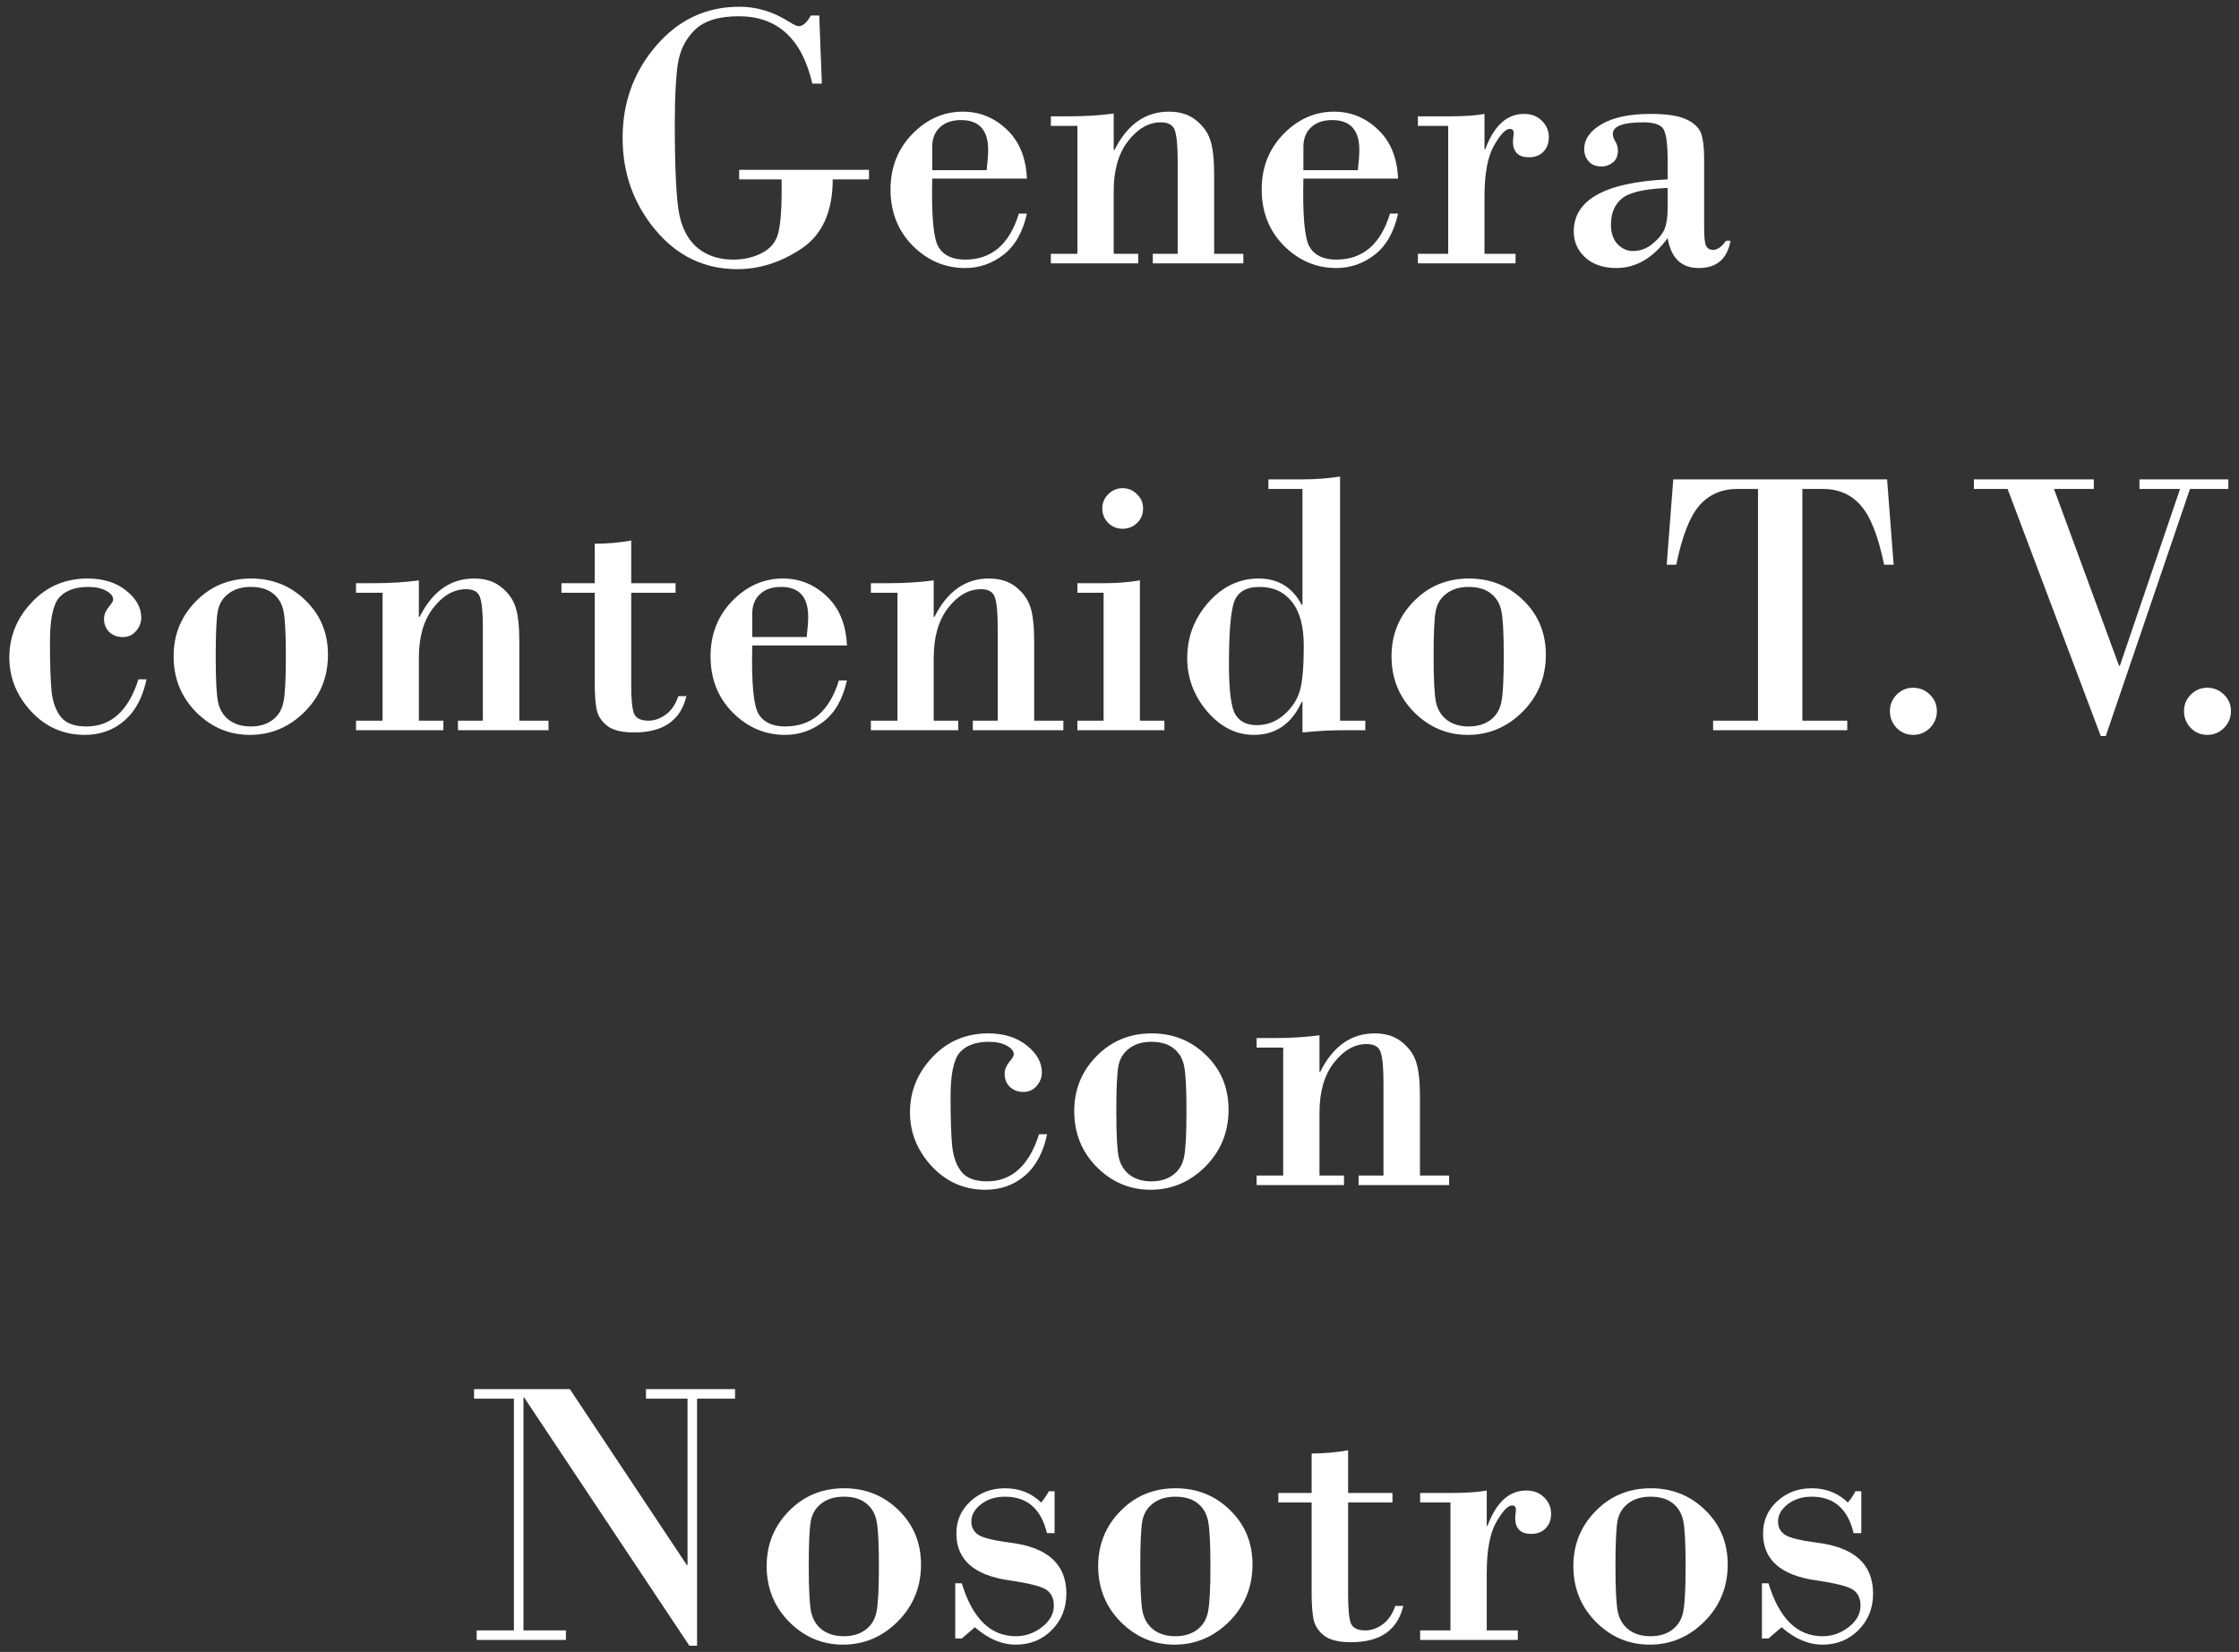 <svg width="187" height="138" viewBox="0 0 187 138" fill="none" xmlns="http://www.w3.org/2000/svg">
<rect x="0" y="0" width="187" height="138" fill="#333333" stroke="none"/>
<path d="M65.281 14.984H61.734V14.188H72.578V14.984H69.547C69.547 17.662 68.688 19.583 66.969 20.75C65.25 21.906 63.453 22.484 61.578 22.484C58.839 22.484 56.557 21.391 54.734 19.203C52.911 17.016 52 14.458 52 11.531C52 8.562 52.932 5.995 54.797 3.828C56.661 1.651 58.984 0.562 61.766 0.562C63.203 0.562 64.578 0.979 65.891 1.812C66.287 2.062 66.562 2.188 66.719 2.188C67.052 2.188 67.385 1.891 67.719 1.297H68.422L68.641 6.984H67.844C66.979 3.234 64.932 1.359 61.703 1.359C60.026 1.359 58.802 1.74 58.031 2.5C57.26 3.25 56.786 4.203 56.609 5.359C56.443 6.505 56.359 8.146 56.359 10.281C56.359 14.125 56.484 16.672 56.734 17.922C56.995 19.172 57.521 20.115 58.312 20.75C59.104 21.375 60.073 21.688 61.219 21.688C62.135 21.688 62.948 21.5 63.656 21.125C64.375 20.75 64.823 20.193 65 19.453C65.188 18.703 65.281 17.588 65.281 16.109V14.984ZM85.766 14.922H77.859C77.787 18.005 77.958 19.906 78.375 20.625C78.792 21.333 79.537 21.688 80.609 21.688C82.818 21.688 84.312 20.406 85.094 17.844H85.766C85.422 19.396 84.771 20.542 83.812 21.281C82.854 22.021 81.787 22.391 80.609 22.391C78.932 22.391 77.474 21.771 76.234 20.531C74.995 19.281 74.375 17.713 74.375 15.828C74.375 13.995 74.979 12.453 76.188 11.203C77.406 9.953 78.818 9.328 80.422 9.328C81.818 9.328 83.037 9.823 84.078 10.812C85.13 11.802 85.693 13.172 85.766 14.922ZM77.859 14.219H82.406C82.49 13.479 82.531 12.917 82.531 12.531C82.531 10.865 81.776 10.031 80.266 10.031C79.516 10.031 78.927 10.234 78.5 10.641C78.073 11.037 77.859 11.578 77.859 12.266V14.219ZM89.984 21.203V10.516H87.766V9.719H89.188C90.594 9.719 91.87 9.641 93.016 9.484V12.531H93.078C94.151 10.396 95.667 9.328 97.625 9.328C98.542 9.328 99.292 9.562 99.875 10.031C100.469 10.5 100.87 11.052 101.078 11.688C101.297 12.323 101.406 13.307 101.406 14.641V21.203H103.844V22H96.281V21.203H98.359V13.391C98.359 12.193 98.281 11.365 98.125 10.906C97.979 10.448 97.588 10.219 96.953 10.219C95.943 10.219 95.031 10.74 94.219 11.781C93.417 12.812 93.016 14.203 93.016 15.953V21.203H95.062V22H87.766V21.203H89.984ZM116.766 14.922H108.859C108.786 18.005 108.958 19.906 109.375 20.625C109.792 21.333 110.536 21.688 111.609 21.688C113.818 21.688 115.312 20.406 116.094 17.844H116.766C116.422 19.396 115.771 20.542 114.812 21.281C113.854 22.021 112.786 22.391 111.609 22.391C109.932 22.391 108.474 21.771 107.234 20.531C105.995 19.281 105.375 17.713 105.375 15.828C105.375 13.995 105.979 12.453 107.188 11.203C108.406 9.953 109.818 9.328 111.422 9.328C112.818 9.328 114.036 9.823 115.078 10.812C116.13 11.802 116.693 13.172 116.766 14.922ZM108.859 14.219H113.406C113.49 13.479 113.531 12.917 113.531 12.531C113.531 10.865 112.776 10.031 111.266 10.031C110.516 10.031 109.927 10.234 109.5 10.641C109.073 11.037 108.859 11.578 108.859 12.266V14.219ZM120.953 21.203V10.516H118.422V9.719H120.984C122.297 9.719 123.297 9.651 123.984 9.516V12.469H124.047C124.776 10.5 125.854 9.516 127.281 9.516C127.906 9.516 128.406 9.708 128.781 10.094C129.167 10.469 129.359 10.927 129.359 11.469C129.359 11.969 129.203 12.375 128.891 12.688C128.589 12.99 128.193 13.141 127.703 13.141C126.807 13.141 126.359 12.693 126.359 11.797L126.422 11.125C126.422 10.885 126.312 10.766 126.094 10.766C125.75 10.766 125.312 11.229 124.781 12.156C124.25 13.083 123.984 14.5 123.984 16.406V21.203H126.578V22H118.422V21.203H120.953ZM139.281 14.984V13.391C139.281 12.088 139.172 11.234 138.953 10.828C138.745 10.422 138.172 10.219 137.234 10.219C135.547 10.219 134.703 10.542 134.703 11.188C134.703 11.375 134.771 11.583 134.906 11.812C135.052 12.031 135.125 12.292 135.125 12.594C135.125 13.021 134.984 13.349 134.703 13.578C134.422 13.797 134.104 13.906 133.75 13.906C133.292 13.906 132.938 13.766 132.688 13.484C132.438 13.193 132.312 12.854 132.312 12.469C132.312 11.635 132.797 10.938 133.766 10.375C134.745 9.802 136.104 9.516 137.844 9.516C139.24 9.516 140.26 9.677 140.906 10C141.552 10.323 141.948 10.724 142.094 11.203C142.25 11.682 142.328 12.359 142.328 13.234V18.984C142.328 19.828 142.385 20.354 142.5 20.562C142.625 20.771 142.812 20.875 143.062 20.875C143.438 20.875 143.802 20.62 144.156 20.109H144.531C144.26 21.63 143.375 22.391 141.875 22.391C140.427 22.391 139.562 21.557 139.281 19.891C138.062 21.557 136.635 22.391 135 22.391C133.917 22.391 133.052 22.099 132.406 21.516C131.76 20.922 131.438 20.198 131.438 19.344C131.438 16.688 134.052 15.234 139.281 14.984ZM139.281 17.391V15.703C137.354 15.776 136.083 16.068 135.469 16.578C134.854 17.078 134.547 17.807 134.547 18.766C134.547 19.463 134.729 20.005 135.094 20.391C135.469 20.776 135.896 20.969 136.375 20.969C136.99 20.969 137.542 20.766 138.031 20.359C138.531 19.943 138.865 19.526 139.031 19.109C139.198 18.693 139.281 18.12 139.281 17.391ZM11.562 56.75H12.234C11.922 58.26 11.307 59.411 10.391 60.203C9.474 60.995 8.37 61.391 7.078 61.391C5.318 61.391 3.828 60.74 2.609 59.438C1.391 58.125 0.781 56.62 0.781 54.922C0.781 53.172 1.406 51.635 2.656 50.312C3.906 48.99 5.458 48.328 7.312 48.328C8.635 48.328 9.714 48.667 10.547 49.344C11.38 50.01 11.797 50.76 11.797 51.594C11.797 52.01 11.651 52.385 11.359 52.719C11.078 53.052 10.708 53.219 10.25 53.219C9.802 53.219 9.427 53.078 9.125 52.797C8.833 52.516 8.688 52.146 8.688 51.688C8.688 51.365 8.812 51.047 9.062 50.734C9.323 50.422 9.453 50.208 9.453 50.094C9.453 49.812 9.26 49.568 8.875 49.359C8.49 49.141 7.99 49.031 7.375 49.031C6.292 49.031 5.484 49.323 4.953 49.906C4.432 50.49 4.172 51.724 4.172 53.609C4.172 55.495 4.219 56.891 4.312 57.797C4.417 58.693 4.682 59.401 5.109 59.922C5.536 60.432 6.24 60.688 7.219 60.688C9.281 60.688 10.729 59.375 11.562 56.75ZM14.5 54.828C14.5 53.026 15.12 51.495 16.359 50.234C17.599 48.964 19.135 48.328 20.969 48.328C22.76 48.328 24.276 48.938 25.516 50.156C26.766 51.365 27.391 52.88 27.391 54.703C27.391 56.568 26.745 58.151 25.453 59.453C24.162 60.745 22.635 61.391 20.875 61.391C19.146 61.391 17.651 60.76 16.391 59.5C15.13 58.229 14.5 56.672 14.5 54.828ZM23.875 54.828C23.875 52.911 23.807 51.646 23.672 51.031C23.547 50.417 23.255 49.932 22.797 49.578C22.349 49.214 21.729 49.031 20.938 49.031C20.188 49.031 19.568 49.219 19.078 49.594C18.599 49.958 18.302 50.448 18.188 51.062C18.073 51.677 18.016 52.943 18.016 54.859C18.016 56.786 18.083 58.062 18.219 58.688C18.365 59.312 18.672 59.802 19.141 60.156C19.62 60.51 20.219 60.688 20.938 60.688C21.667 60.688 22.271 60.51 22.75 60.156C23.24 59.792 23.547 59.292 23.672 58.656C23.807 58.01 23.875 56.734 23.875 54.828ZM31.953 60.203V49.516H29.734V48.719H31.156C32.562 48.719 33.839 48.641 34.984 48.484V51.531H35.047C36.12 49.396 37.635 48.328 39.594 48.328C40.51 48.328 41.26 48.562 41.844 49.031C42.438 49.5 42.839 50.052 43.047 50.688C43.266 51.323 43.375 52.307 43.375 53.641V60.203H45.812V61H38.25V60.203H40.328V52.391C40.328 51.193 40.25 50.365 40.094 49.906C39.948 49.448 39.557 49.219 38.922 49.219C37.911 49.219 37 49.74 36.188 50.781C35.385 51.812 34.984 53.203 34.984 54.953V60.203H37.031V61H29.734V60.203H31.953ZM52.719 45.156V48.719H56.422V49.516H52.719V57.25C52.719 58.385 52.792 59.161 52.938 59.578C53.094 59.995 53.5 60.203 54.156 60.203C54.656 60.203 55.135 60.036 55.594 59.703C56.062 59.37 56.417 58.854 56.656 58.156H57.328C56.849 60.177 55.396 61.188 52.969 61.188C51.948 61.188 51.198 61.005 50.719 60.641C50.24 60.266 49.943 59.807 49.828 59.266C49.724 58.724 49.672 57.99 49.672 57.062V49.516H46.891V48.719H49.672V45.422C50.703 45.422 51.719 45.333 52.719 45.156ZM70.734 53.922H62.828C62.755 57.005 62.927 58.906 63.344 59.625C63.76 60.333 64.505 60.688 65.578 60.688C67.787 60.688 69.281 59.406 70.062 56.844H70.734C70.391 58.396 69.74 59.542 68.781 60.281C67.823 61.021 66.755 61.391 65.578 61.391C63.901 61.391 62.443 60.771 61.203 59.531C59.964 58.281 59.344 56.714 59.344 54.828C59.344 52.995 59.948 51.453 61.156 50.203C62.375 48.953 63.786 48.328 65.391 48.328C66.787 48.328 68.005 48.823 69.047 49.812C70.099 50.802 70.662 52.172 70.734 53.922ZM62.828 53.219H67.375C67.458 52.479 67.5 51.917 67.5 51.531C67.5 49.865 66.745 49.031 65.234 49.031C64.484 49.031 63.896 49.234 63.469 49.641C63.042 50.036 62.828 50.578 62.828 51.266V53.219ZM74.953 60.203V49.516H72.734V48.719H74.156C75.562 48.719 76.838 48.641 77.984 48.484V51.531H78.047C79.12 49.396 80.635 48.328 82.594 48.328C83.51 48.328 84.26 48.562 84.844 49.031C85.438 49.5 85.838 50.052 86.047 50.688C86.266 51.323 86.375 52.307 86.375 53.641V60.203H88.812V61H81.25V60.203H83.328V52.391C83.328 51.193 83.25 50.365 83.094 49.906C82.948 49.448 82.557 49.219 81.922 49.219C80.912 49.219 80 49.74 79.188 50.781C78.385 51.812 77.984 53.203 77.984 54.953V60.203H80.031V61H72.734V60.203H74.953ZM92.062 42.469C92.062 42.01 92.229 41.615 92.562 41.281C92.906 40.948 93.307 40.781 93.766 40.781C94.224 40.781 94.62 40.948 94.953 41.281C95.297 41.604 95.469 42 95.469 42.469C95.469 42.958 95.302 43.365 94.969 43.688C94.635 44.01 94.234 44.172 93.766 44.172C93.297 44.172 92.896 44.01 92.562 43.688C92.229 43.354 92.062 42.948 92.062 42.469ZM95.203 48.484V60.203H97.25V61H89.984V60.203H92.172V49.516H89.984V48.719H92.203C93.266 48.719 94.266 48.641 95.203 48.484ZM111.922 39.812V60.203H114.031V61H112.281C111.177 61 110.01 61.062 108.781 61.188V58.625H108.719C107.885 60.469 106.552 61.391 104.719 61.391C103.25 61.391 101.953 60.74 100.828 59.438C99.713 58.125 99.156 56.641 99.156 54.984C99.156 53.214 99.745 51.661 100.922 50.328C102.109 48.995 103.505 48.328 105.109 48.328C106.745 48.328 107.948 49.062 108.719 50.531H108.781V40.844H105.938V40.047H108.781C109.833 40.047 110.88 39.969 111.922 39.812ZM105.203 49.031C104.068 49.031 103.354 49.458 103.062 50.312C102.781 51.156 102.641 52.875 102.641 55.469C102.641 57.708 102.823 59.12 103.188 59.703C103.552 60.286 104.141 60.578 104.953 60.578C105.828 60.578 106.599 60.281 107.266 59.688C107.932 59.094 108.37 58.417 108.578 57.656C108.786 56.896 108.891 55.661 108.891 53.953C108.891 52.328 108.562 51.104 107.906 50.281C107.25 49.448 106.349 49.031 105.203 49.031ZM116.219 54.828C116.219 53.026 116.839 51.495 118.078 50.234C119.318 48.964 120.854 48.328 122.688 48.328C124.479 48.328 125.995 48.938 127.234 50.156C128.484 51.365 129.109 52.88 129.109 54.703C129.109 56.568 128.464 58.151 127.172 59.453C125.88 60.745 124.354 61.391 122.594 61.391C120.865 61.391 119.37 60.76 118.109 59.5C116.849 58.229 116.219 56.672 116.219 54.828ZM125.594 54.828C125.594 52.911 125.526 51.646 125.391 51.031C125.266 50.417 124.974 49.932 124.516 49.578C124.068 49.214 123.448 49.031 122.656 49.031C121.906 49.031 121.286 49.219 120.797 49.594C120.318 49.958 120.021 50.448 119.906 51.062C119.792 51.677 119.734 52.943 119.734 54.859C119.734 56.786 119.802 58.062 119.938 58.688C120.083 59.312 120.391 59.802 120.859 60.156C121.339 60.51 121.938 60.688 122.656 60.688C123.385 60.688 123.99 60.51 124.469 60.156C124.958 59.792 125.266 59.292 125.391 58.656C125.526 58.01 125.594 56.734 125.594 54.828ZM139.75 40.047H157.609L158.156 47.172H157.359C156.87 44.786 156.219 43.135 155.406 42.219C154.604 41.302 153.547 40.844 152.234 40.844H150.531V60.203H154.281V61H143.078V60.203H146.828V40.844H145.125C143.812 40.844 142.75 41.302 141.938 42.219C141.135 43.135 140.49 44.786 140 47.172H139.203L139.75 40.047ZM157.844 59.406C157.844 58.875 158.031 58.417 158.406 58.031C158.792 57.646 159.25 57.453 159.781 57.453C160.333 57.453 160.802 57.646 161.188 58.031C161.573 58.406 161.766 58.865 161.766 59.406C161.766 59.948 161.573 60.417 161.188 60.812C160.802 61.198 160.333 61.391 159.781 61.391C159.25 61.391 158.792 61.198 158.406 60.812C158.031 60.417 157.844 59.948 157.844 59.406ZM164.859 40.047H174.875V40.844H171.547L176.984 55.625H177.047L182.078 40.844H178.688V40.047H186.109V40.844H182.906L175.875 61.484H175.453L167.672 40.844H164.859V40.047ZM182.406 59.406C182.406 58.875 182.594 58.417 182.969 58.031C183.354 57.646 183.812 57.453 184.344 57.453C184.896 57.453 185.365 57.646 185.75 58.031C186.135 58.406 186.328 58.865 186.328 59.406C186.328 59.948 186.135 60.417 185.75 60.812C185.365 61.198 184.896 61.391 184.344 61.391C183.812 61.391 183.354 61.198 182.969 60.812C182.594 60.417 182.406 59.948 182.406 59.406ZM86.781 94.75H87.453C87.141 96.26 86.526 97.412 85.609 98.203C84.693 98.995 83.588 99.391 82.297 99.391C80.537 99.391 79.047 98.74 77.828 97.438C76.609 96.125 76 94.62 76 92.922C76 91.172 76.625 89.635 77.875 88.312C79.125 86.99 80.677 86.328 82.531 86.328C83.854 86.328 84.932 86.667 85.766 87.344C86.599 88.01 87.016 88.76 87.016 89.594C87.016 90.01 86.87 90.385 86.578 90.719C86.297 91.052 85.927 91.219 85.469 91.219C85.021 91.219 84.646 91.078 84.344 90.797C84.052 90.516 83.906 90.146 83.906 89.688C83.906 89.365 84.031 89.047 84.281 88.734C84.542 88.422 84.672 88.208 84.672 88.094C84.672 87.812 84.479 87.568 84.094 87.359C83.708 87.141 83.208 87.031 82.594 87.031C81.51 87.031 80.703 87.323 80.172 87.906C79.651 88.49 79.391 89.724 79.391 91.609C79.391 93.495 79.438 94.891 79.531 95.797C79.635 96.693 79.901 97.401 80.328 97.922C80.755 98.432 81.458 98.688 82.438 98.688C84.5 98.688 85.948 97.375 86.781 94.75ZM89.719 92.828C89.719 91.026 90.338 89.495 91.578 88.234C92.818 86.963 94.354 86.328 96.188 86.328C97.979 86.328 99.495 86.938 100.734 88.156C101.984 89.365 102.609 90.88 102.609 92.703C102.609 94.568 101.964 96.151 100.672 97.453C99.38 98.745 97.854 99.391 96.094 99.391C94.365 99.391 92.87 98.76 91.609 97.5C90.349 96.229 89.719 94.672 89.719 92.828ZM99.094 92.828C99.094 90.912 99.026 89.646 98.891 89.031C98.766 88.417 98.474 87.932 98.016 87.578C97.568 87.213 96.948 87.031 96.156 87.031C95.406 87.031 94.787 87.219 94.297 87.594C93.818 87.958 93.521 88.448 93.406 89.062C93.292 89.677 93.234 90.943 93.234 92.859C93.234 94.787 93.302 96.062 93.438 96.688C93.583 97.312 93.891 97.802 94.359 98.156C94.838 98.51 95.438 98.688 96.156 98.688C96.885 98.688 97.49 98.51 97.969 98.156C98.458 97.792 98.766 97.292 98.891 96.656C99.026 96.01 99.094 94.734 99.094 92.828ZM107.172 98.203V87.516H104.953V86.719H106.375C107.781 86.719 109.057 86.641 110.203 86.484V89.531H110.266C111.339 87.396 112.854 86.328 114.812 86.328C115.729 86.328 116.479 86.562 117.062 87.031C117.656 87.5 118.057 88.052 118.266 88.688C118.484 89.323 118.594 90.307 118.594 91.641V98.203H121.031V99H113.469V98.203H115.547V90.391C115.547 89.193 115.469 88.365 115.312 87.906C115.167 87.448 114.776 87.219 114.141 87.219C113.13 87.219 112.219 87.74 111.406 88.781C110.604 89.812 110.203 91.203 110.203 92.953V98.203H112.25V99H104.953V98.203H107.172ZM58.219 116.844V137.484H57.578L43.781 116.75H43.719V136.203H47.266V137H39.812V136.203H42.922V116.844H39.594V116.047H47.594L57.359 130.734H57.422V116.844H53.953V116.047H61.391V116.844H58.219ZM64.031 130.828C64.031 129.026 64.651 127.495 65.891 126.234C67.13 124.964 68.667 124.328 70.5 124.328C72.292 124.328 73.807 124.938 75.047 126.156C76.297 127.365 76.922 128.88 76.922 130.703C76.922 132.568 76.276 134.151 74.984 135.453C73.693 136.745 72.167 137.391 70.406 137.391C68.677 137.391 67.182 136.76 65.922 135.5C64.662 134.229 64.031 132.672 64.031 130.828ZM73.406 130.828C73.406 128.911 73.338 127.646 73.203 127.031C73.078 126.417 72.787 125.932 72.328 125.578C71.88 125.214 71.26 125.031 70.469 125.031C69.719 125.031 69.099 125.219 68.609 125.594C68.13 125.958 67.833 126.448 67.719 127.062C67.604 127.677 67.547 128.943 67.547 130.859C67.547 132.786 67.615 134.062 67.75 134.688C67.896 135.312 68.203 135.802 68.672 136.156C69.151 136.51 69.75 136.688 70.469 136.688C71.198 136.688 71.802 136.51 72.281 136.156C72.771 135.792 73.078 135.292 73.203 134.656C73.338 134.01 73.406 132.734 73.406 130.828ZM88.078 124.578V128.078H87.438C86.958 126.047 85.792 125.031 83.938 125.031C83.135 125.031 82.463 125.245 81.922 125.672C81.391 126.089 81.125 126.568 81.125 127.109C81.125 127.568 81.312 127.932 81.688 128.203C82.073 128.464 82.974 128.688 84.391 128.875C87.505 129.26 89.062 130.677 89.062 133.125C89.062 134.344 88.656 135.359 87.844 136.172C87.042 136.984 86.042 137.391 84.844 137.391C83.667 137.391 82.526 136.906 81.422 135.938L80.328 136.875H79.781V132.266H80.328C81.224 135.214 82.729 136.688 84.844 136.688C85.646 136.688 86.375 136.432 87.031 135.922C87.688 135.411 88.016 134.812 88.016 134.125C88.016 133.552 87.818 133.12 87.422 132.828C87.037 132.536 85.984 132.266 84.266 132.016C81.338 131.589 79.875 130.286 79.875 128.109C79.875 127.036 80.266 126.141 81.047 125.422C81.838 124.693 82.802 124.328 83.938 124.328C85.135 124.328 86.141 124.724 86.953 125.516C87.162 125.297 87.375 124.984 87.594 124.578H88.078ZM91.719 130.828C91.719 129.026 92.338 127.495 93.578 126.234C94.818 124.964 96.354 124.328 98.188 124.328C99.979 124.328 101.495 124.938 102.734 126.156C103.984 127.365 104.609 128.88 104.609 130.703C104.609 132.568 103.964 134.151 102.672 135.453C101.38 136.745 99.854 137.391 98.094 137.391C96.365 137.391 94.87 136.76 93.609 135.5C92.349 134.229 91.719 132.672 91.719 130.828ZM101.094 130.828C101.094 128.911 101.026 127.646 100.891 127.031C100.766 126.417 100.474 125.932 100.016 125.578C99.568 125.214 98.948 125.031 98.156 125.031C97.406 125.031 96.787 125.219 96.297 125.594C95.818 125.958 95.521 126.448 95.406 127.062C95.292 127.677 95.234 128.943 95.234 130.859C95.234 132.786 95.302 134.062 95.438 134.688C95.583 135.312 95.891 135.802 96.359 136.156C96.838 136.51 97.438 136.688 98.156 136.688C98.885 136.688 99.49 136.51 99.969 136.156C100.458 135.792 100.766 135.292 100.891 134.656C101.026 134.01 101.094 132.734 101.094 130.828ZM112.594 121.156V124.719H116.297V125.516H112.594V133.25C112.594 134.385 112.667 135.161 112.812 135.578C112.969 135.995 113.375 136.203 114.031 136.203C114.531 136.203 115.01 136.036 115.469 135.703C115.938 135.37 116.292 134.854 116.531 134.156H117.203C116.724 136.177 115.271 137.188 112.844 137.188C111.823 137.188 111.073 137.005 110.594 136.641C110.115 136.266 109.818 135.807 109.703 135.266C109.599 134.724 109.547 133.99 109.547 133.062V125.516H106.766V124.719H109.547V121.422C110.578 121.422 111.594 121.333 112.594 121.156ZM121.141 136.203V125.516H118.609V124.719H121.172C122.484 124.719 123.484 124.651 124.172 124.516V127.469H124.234C124.964 125.5 126.042 124.516 127.469 124.516C128.094 124.516 128.594 124.708 128.969 125.094C129.354 125.469 129.547 125.927 129.547 126.469C129.547 126.969 129.391 127.375 129.078 127.688C128.776 127.99 128.38 128.141 127.891 128.141C126.995 128.141 126.547 127.693 126.547 126.797L126.609 126.125C126.609 125.885 126.5 125.766 126.281 125.766C125.938 125.766 125.5 126.229 124.969 127.156C124.438 128.083 124.172 129.5 124.172 131.406V136.203H126.766V137H118.609V136.203H121.141ZM131.406 130.828C131.406 129.026 132.026 127.495 133.266 126.234C134.505 124.964 136.042 124.328 137.875 124.328C139.667 124.328 141.182 124.938 142.422 126.156C143.672 127.365 144.297 128.88 144.297 130.703C144.297 132.568 143.651 134.151 142.359 135.453C141.068 136.745 139.542 137.391 137.781 137.391C136.052 137.391 134.557 136.76 133.297 135.5C132.036 134.229 131.406 132.672 131.406 130.828ZM140.781 130.828C140.781 128.911 140.714 127.646 140.578 127.031C140.453 126.417 140.161 125.932 139.703 125.578C139.255 125.214 138.635 125.031 137.844 125.031C137.094 125.031 136.474 125.219 135.984 125.594C135.505 125.958 135.208 126.448 135.094 127.062C134.979 127.677 134.922 128.943 134.922 130.859C134.922 132.786 134.99 134.062 135.125 134.688C135.271 135.312 135.578 135.802 136.047 136.156C136.526 136.51 137.125 136.688 137.844 136.688C138.573 136.688 139.177 136.51 139.656 136.156C140.146 135.792 140.453 135.292 140.578 134.656C140.714 134.01 140.781 132.734 140.781 130.828ZM155.453 124.578V128.078H154.812C154.333 126.047 153.167 125.031 151.312 125.031C150.51 125.031 149.839 125.245 149.297 125.672C148.766 126.089 148.5 126.568 148.5 127.109C148.5 127.568 148.688 127.932 149.062 128.203C149.448 128.464 150.349 128.688 151.766 128.875C154.88 129.26 156.438 130.677 156.438 133.125C156.438 134.344 156.031 135.359 155.219 136.172C154.417 136.984 153.417 137.391 152.219 137.391C151.042 137.391 149.901 136.906 148.797 135.938L147.703 136.875H147.156V132.266H147.703C148.599 135.214 150.104 136.688 152.219 136.688C153.021 136.688 153.75 136.432 154.406 135.922C155.062 135.411 155.391 134.812 155.391 134.125C155.391 133.552 155.193 133.12 154.797 132.828C154.411 132.536 153.359 132.266 151.641 132.016C148.714 131.589 147.25 130.286 147.25 128.109C147.25 127.036 147.641 126.141 148.422 125.422C149.214 124.693 150.177 124.328 151.312 124.328C152.51 124.328 153.516 124.724 154.328 125.516C154.536 125.297 154.75 124.984 154.969 124.578H155.453Z" fill="white"/>
</svg>
